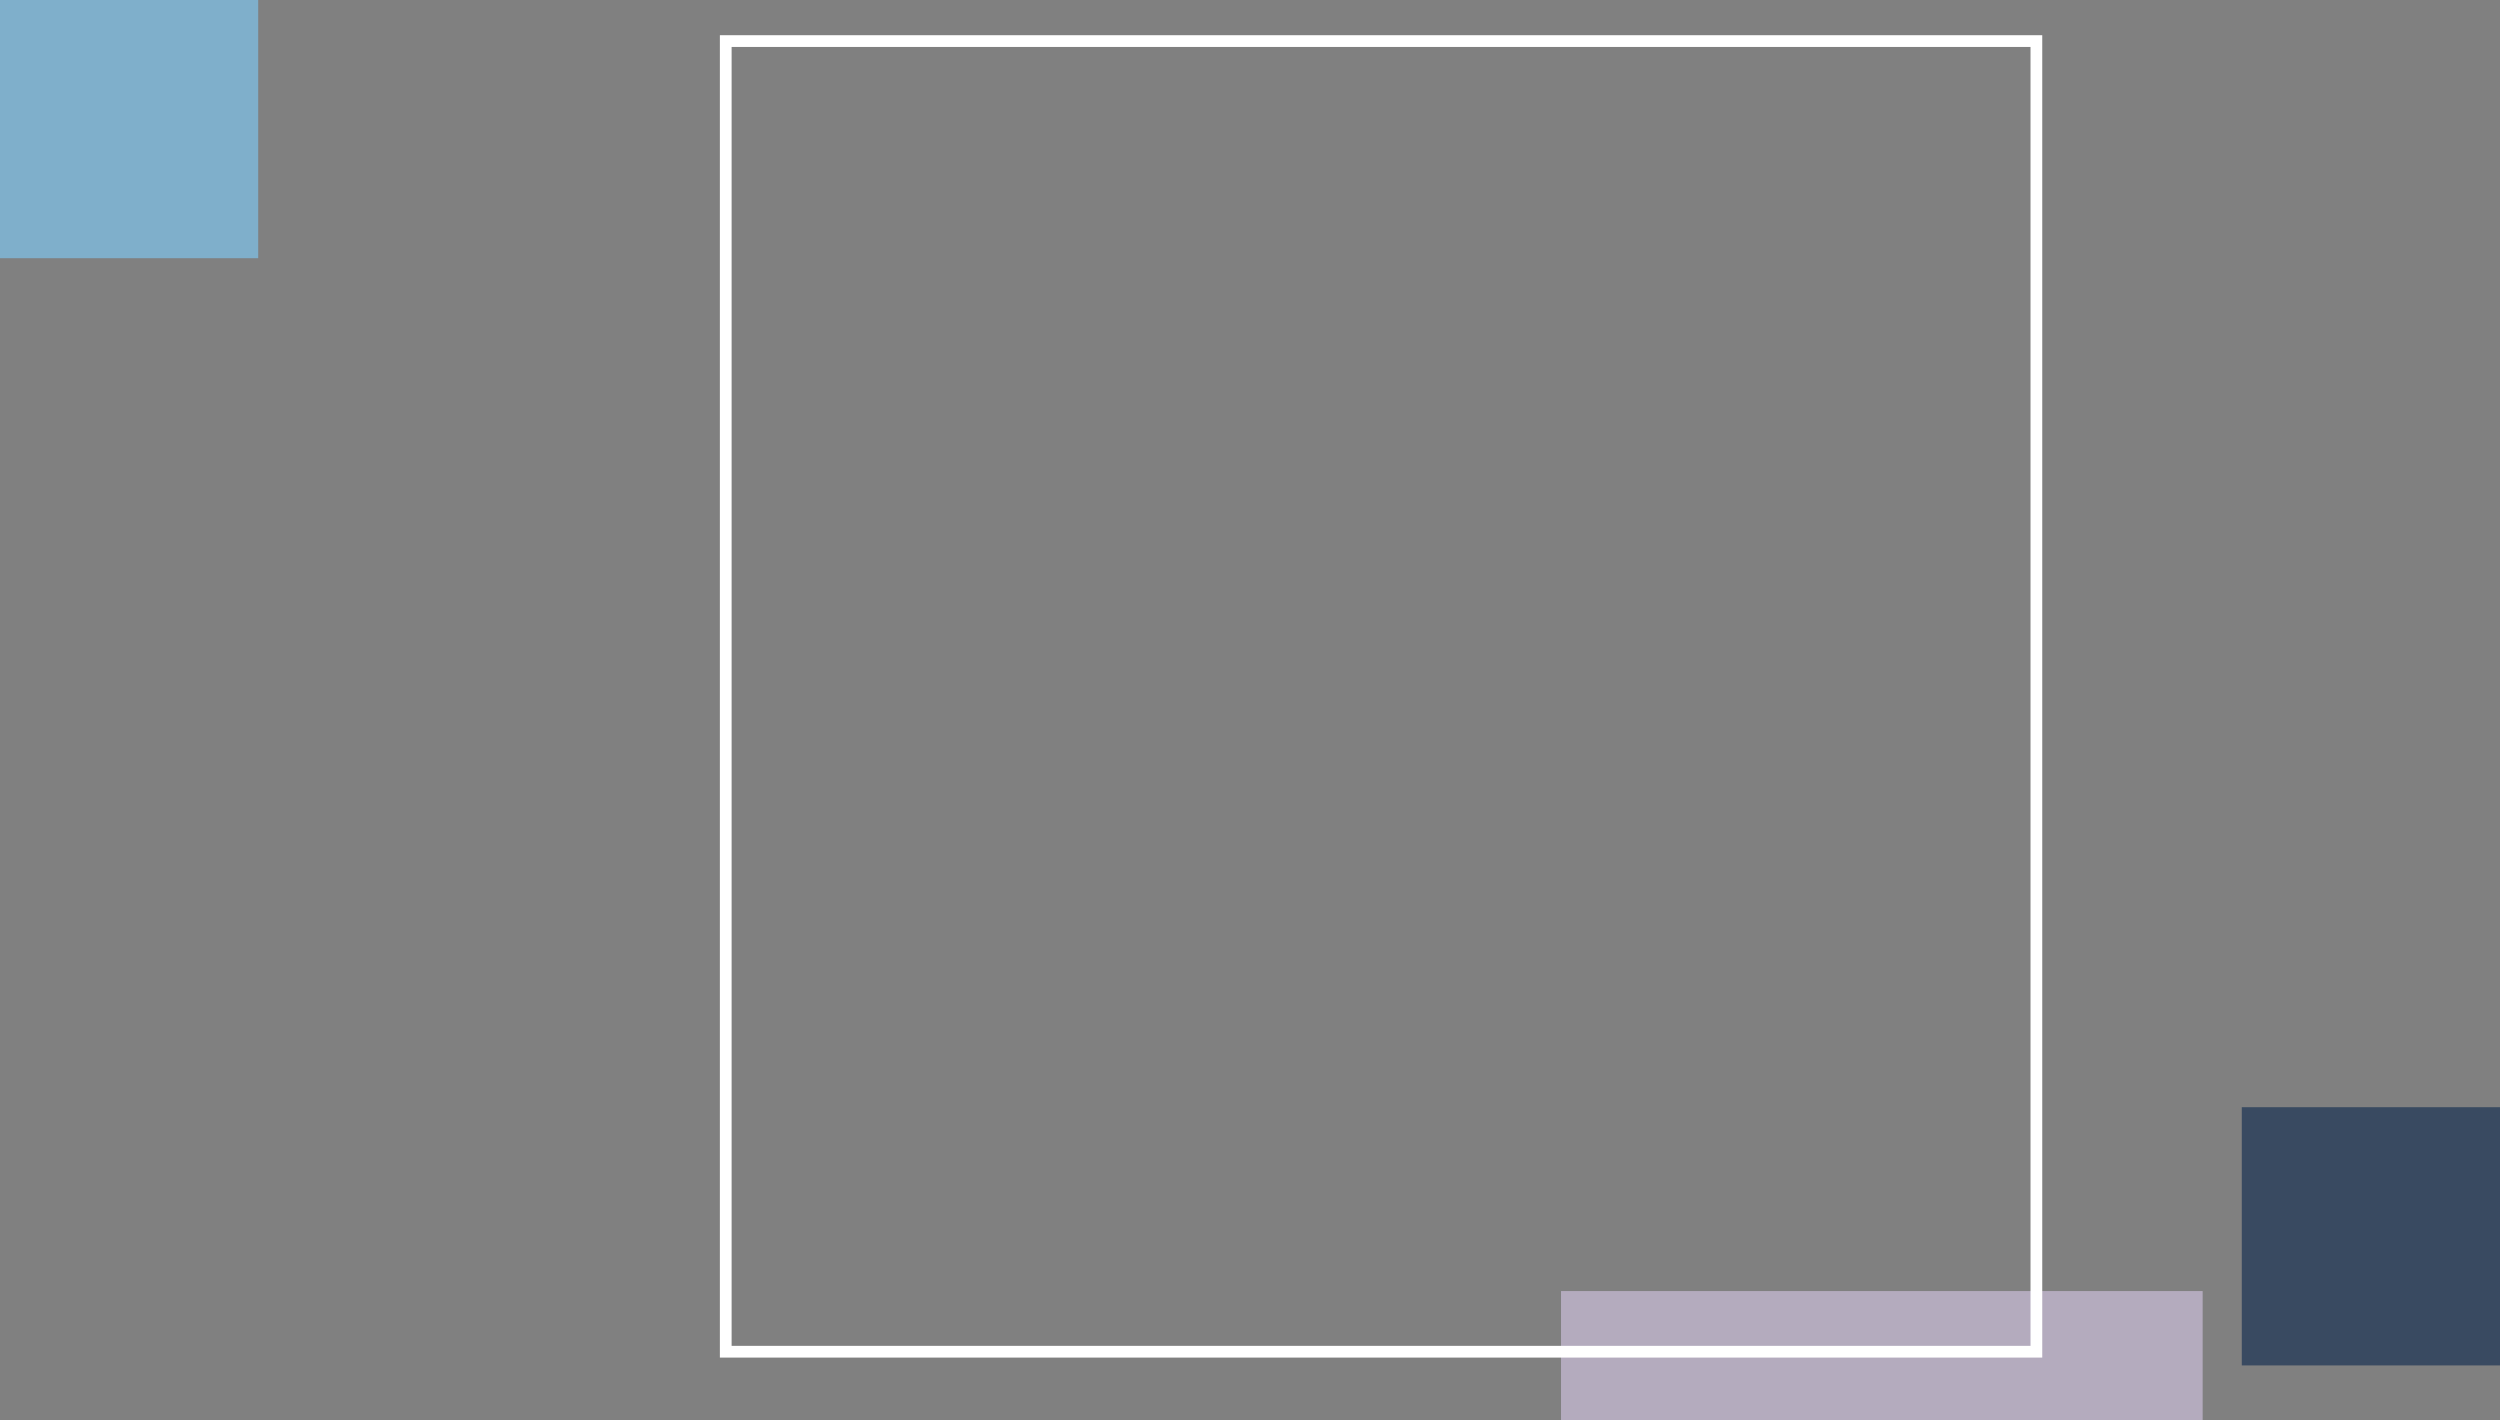 <svg xmlns="http://www.w3.org/2000/svg" width="639" height="363">
  <rect width="100%" height="100%" fill="#808080" stroke="none"/>
  <g id="Group_121" data-name="Group 121" transform="translate(-607 -206)">
    <path id="Rectangle_64" fill="#273c59" d="M0 0h66v66H0z" data-name="Rectangle 64" opacity=".8" transform="translate(1180 489)"/>
    <path id="Rectangle_67" fill="#7fbce0" d="M0 0h66v66H0z" data-name="Rectangle 67" opacity=".774" transform="translate(607 206)"/>
    <path id="Rectangle_65" fill="#b4abbe" d="M0 0h164v33H0z" data-name="Rectangle 65" transform="translate(1006 536)"/>
    <g id="Rectangle_66" fill="none" stroke="#fff" stroke-width="3" data-name="Rectangle 66">
      <path stroke="none" d="M0 0h338v338H0z" transform="translate(791 215)"/>
      <path d="M792.5 216.5h335v335h-335z"/>
    </g>
  </g>
</svg>